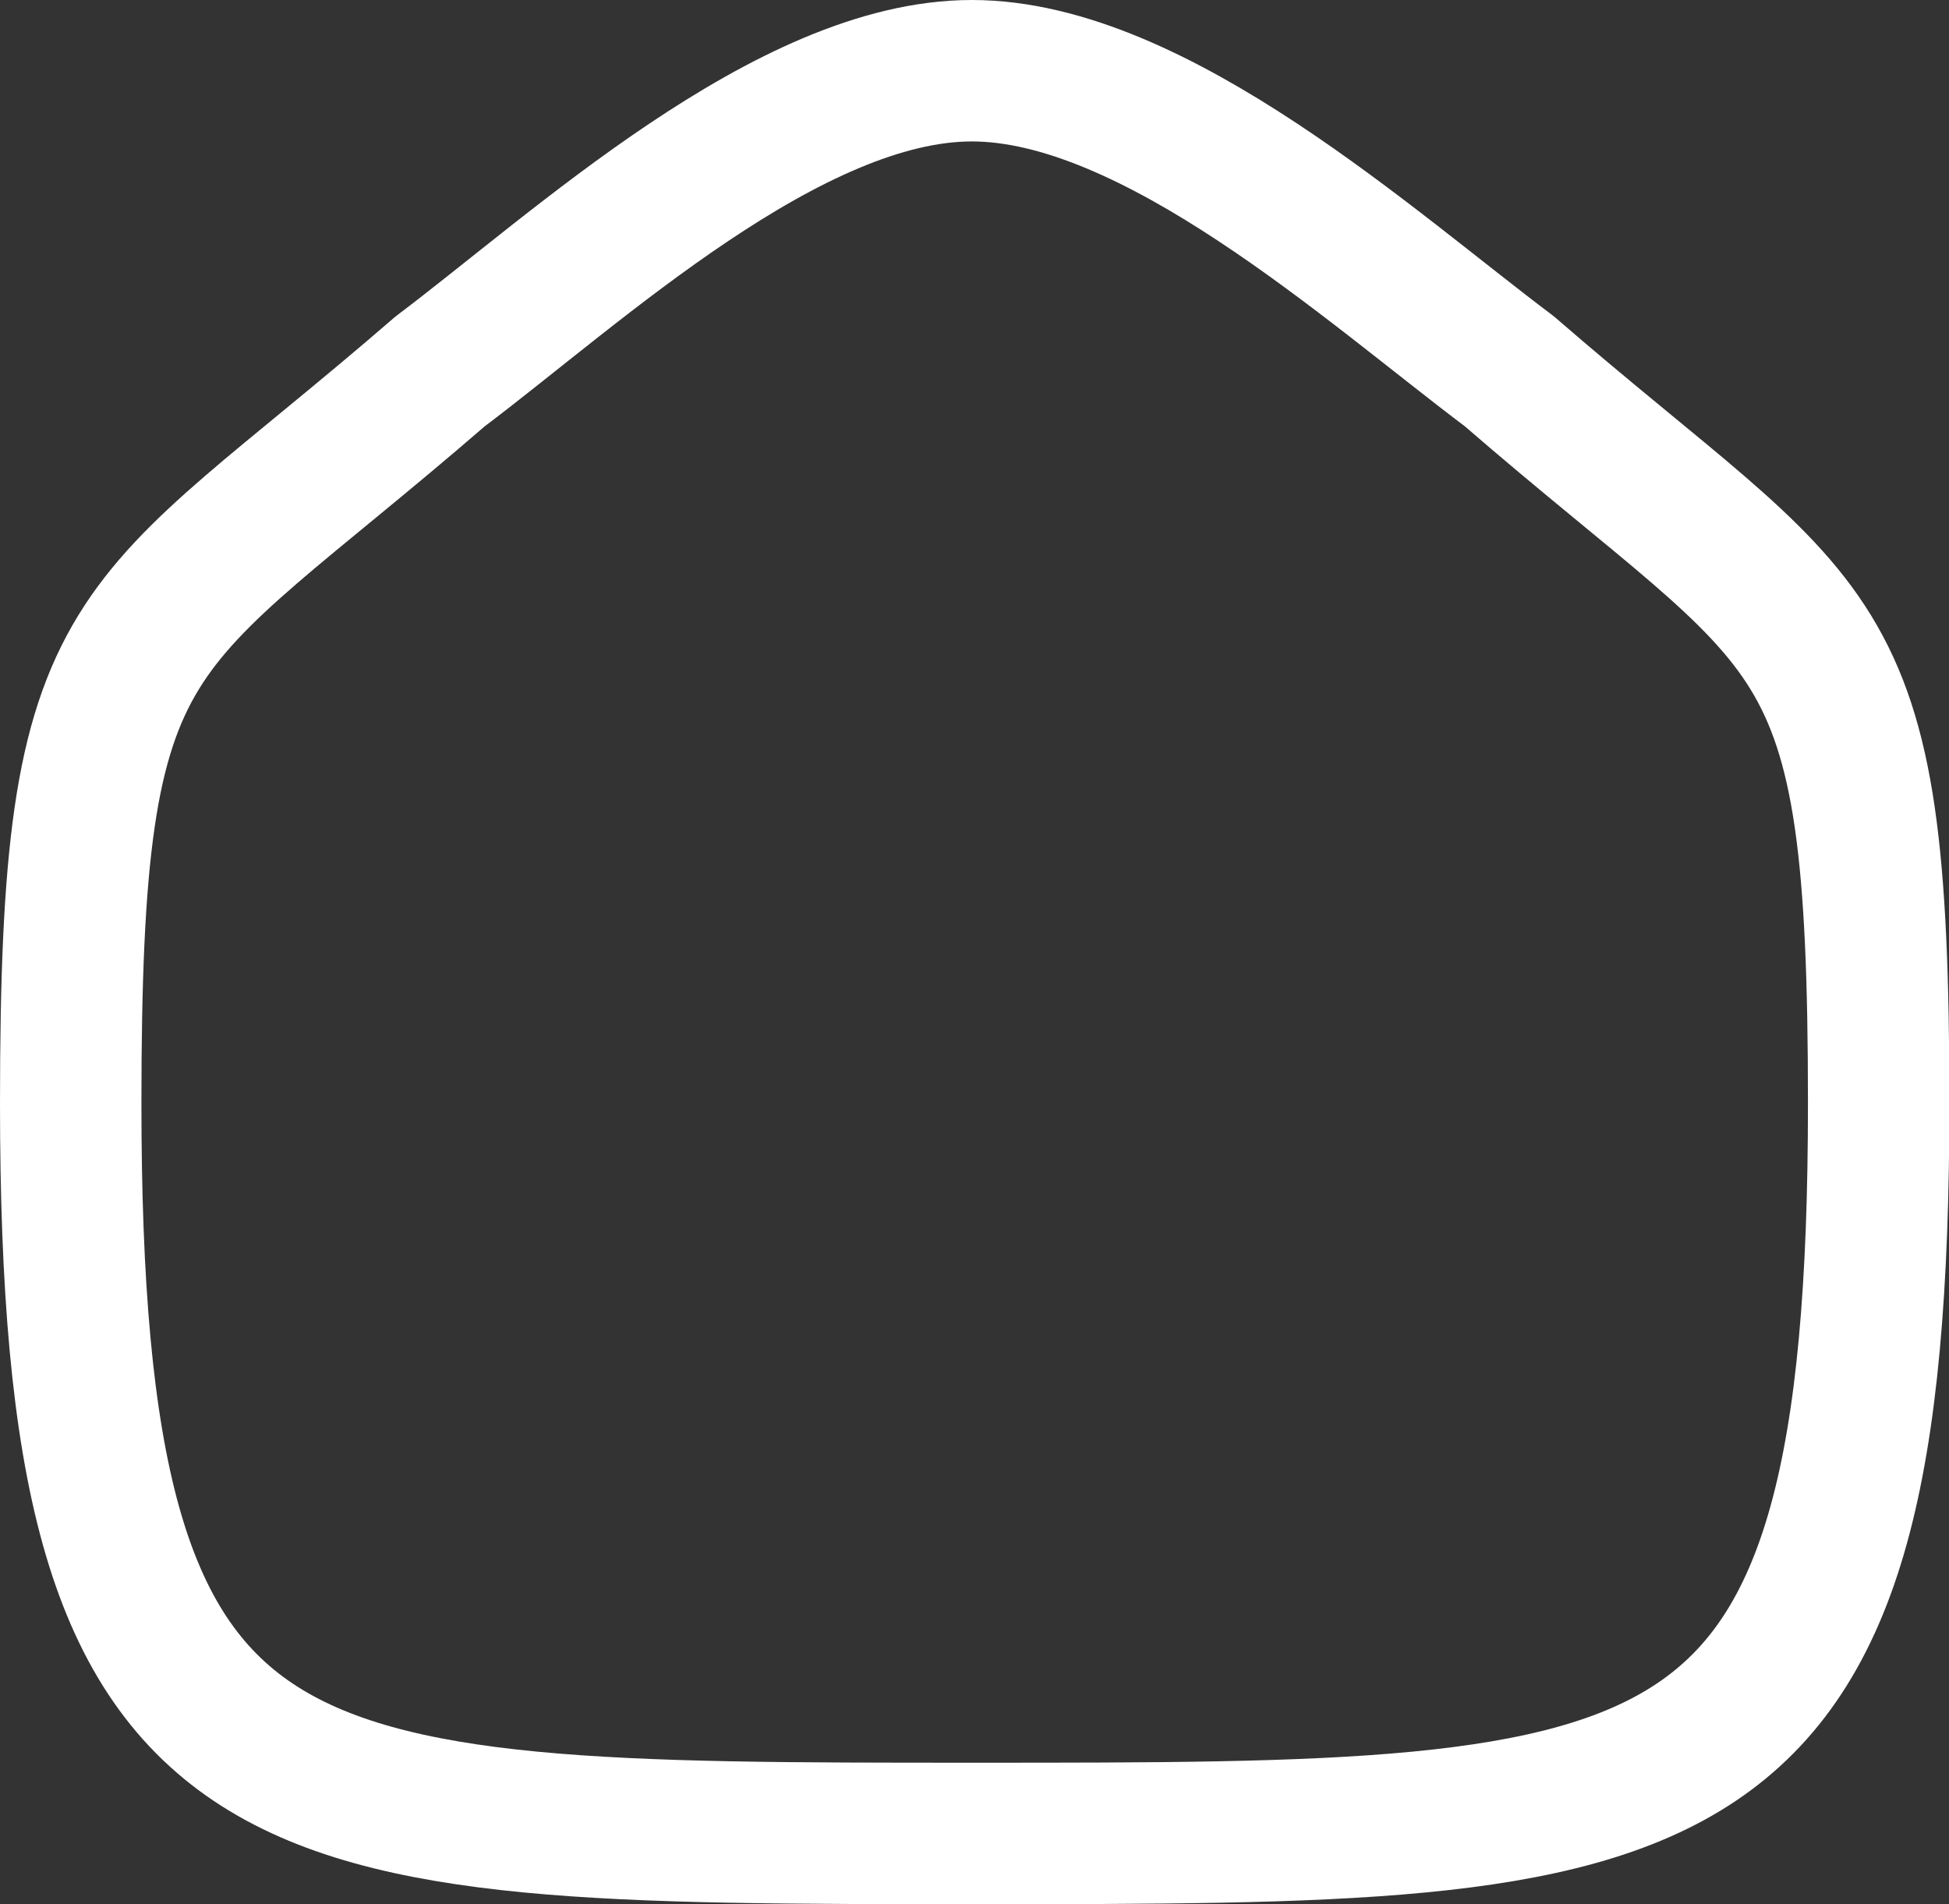 <svg xmlns="http://www.w3.org/2000/svg" width="20.672" height="20.195" viewBox="0 0 20.672 20.195">
  <rect x="0" y="0" width="20.672" height="20.195" fill="#333333" stroke="none"/>
  <path id="Stroke_2" data-name="Stroke 2" d="M0,10.949c0-5.264.614-4.9,3.919-7.761C5.365,2.1,7.615,0,9.558,0s4.237,2.089,5.7,3.187c3.305,2.865,3.918,2.5,3.918,7.761,0,7.746-1.959,7.746-9.586,7.746S0,18.695,0,10.949Z" transform="translate(0.75 0.75)" fill="none" stroke="#fff" stroke-linecap="round" stroke-linejoin="round" stroke-width="1.5"/>
</svg>
